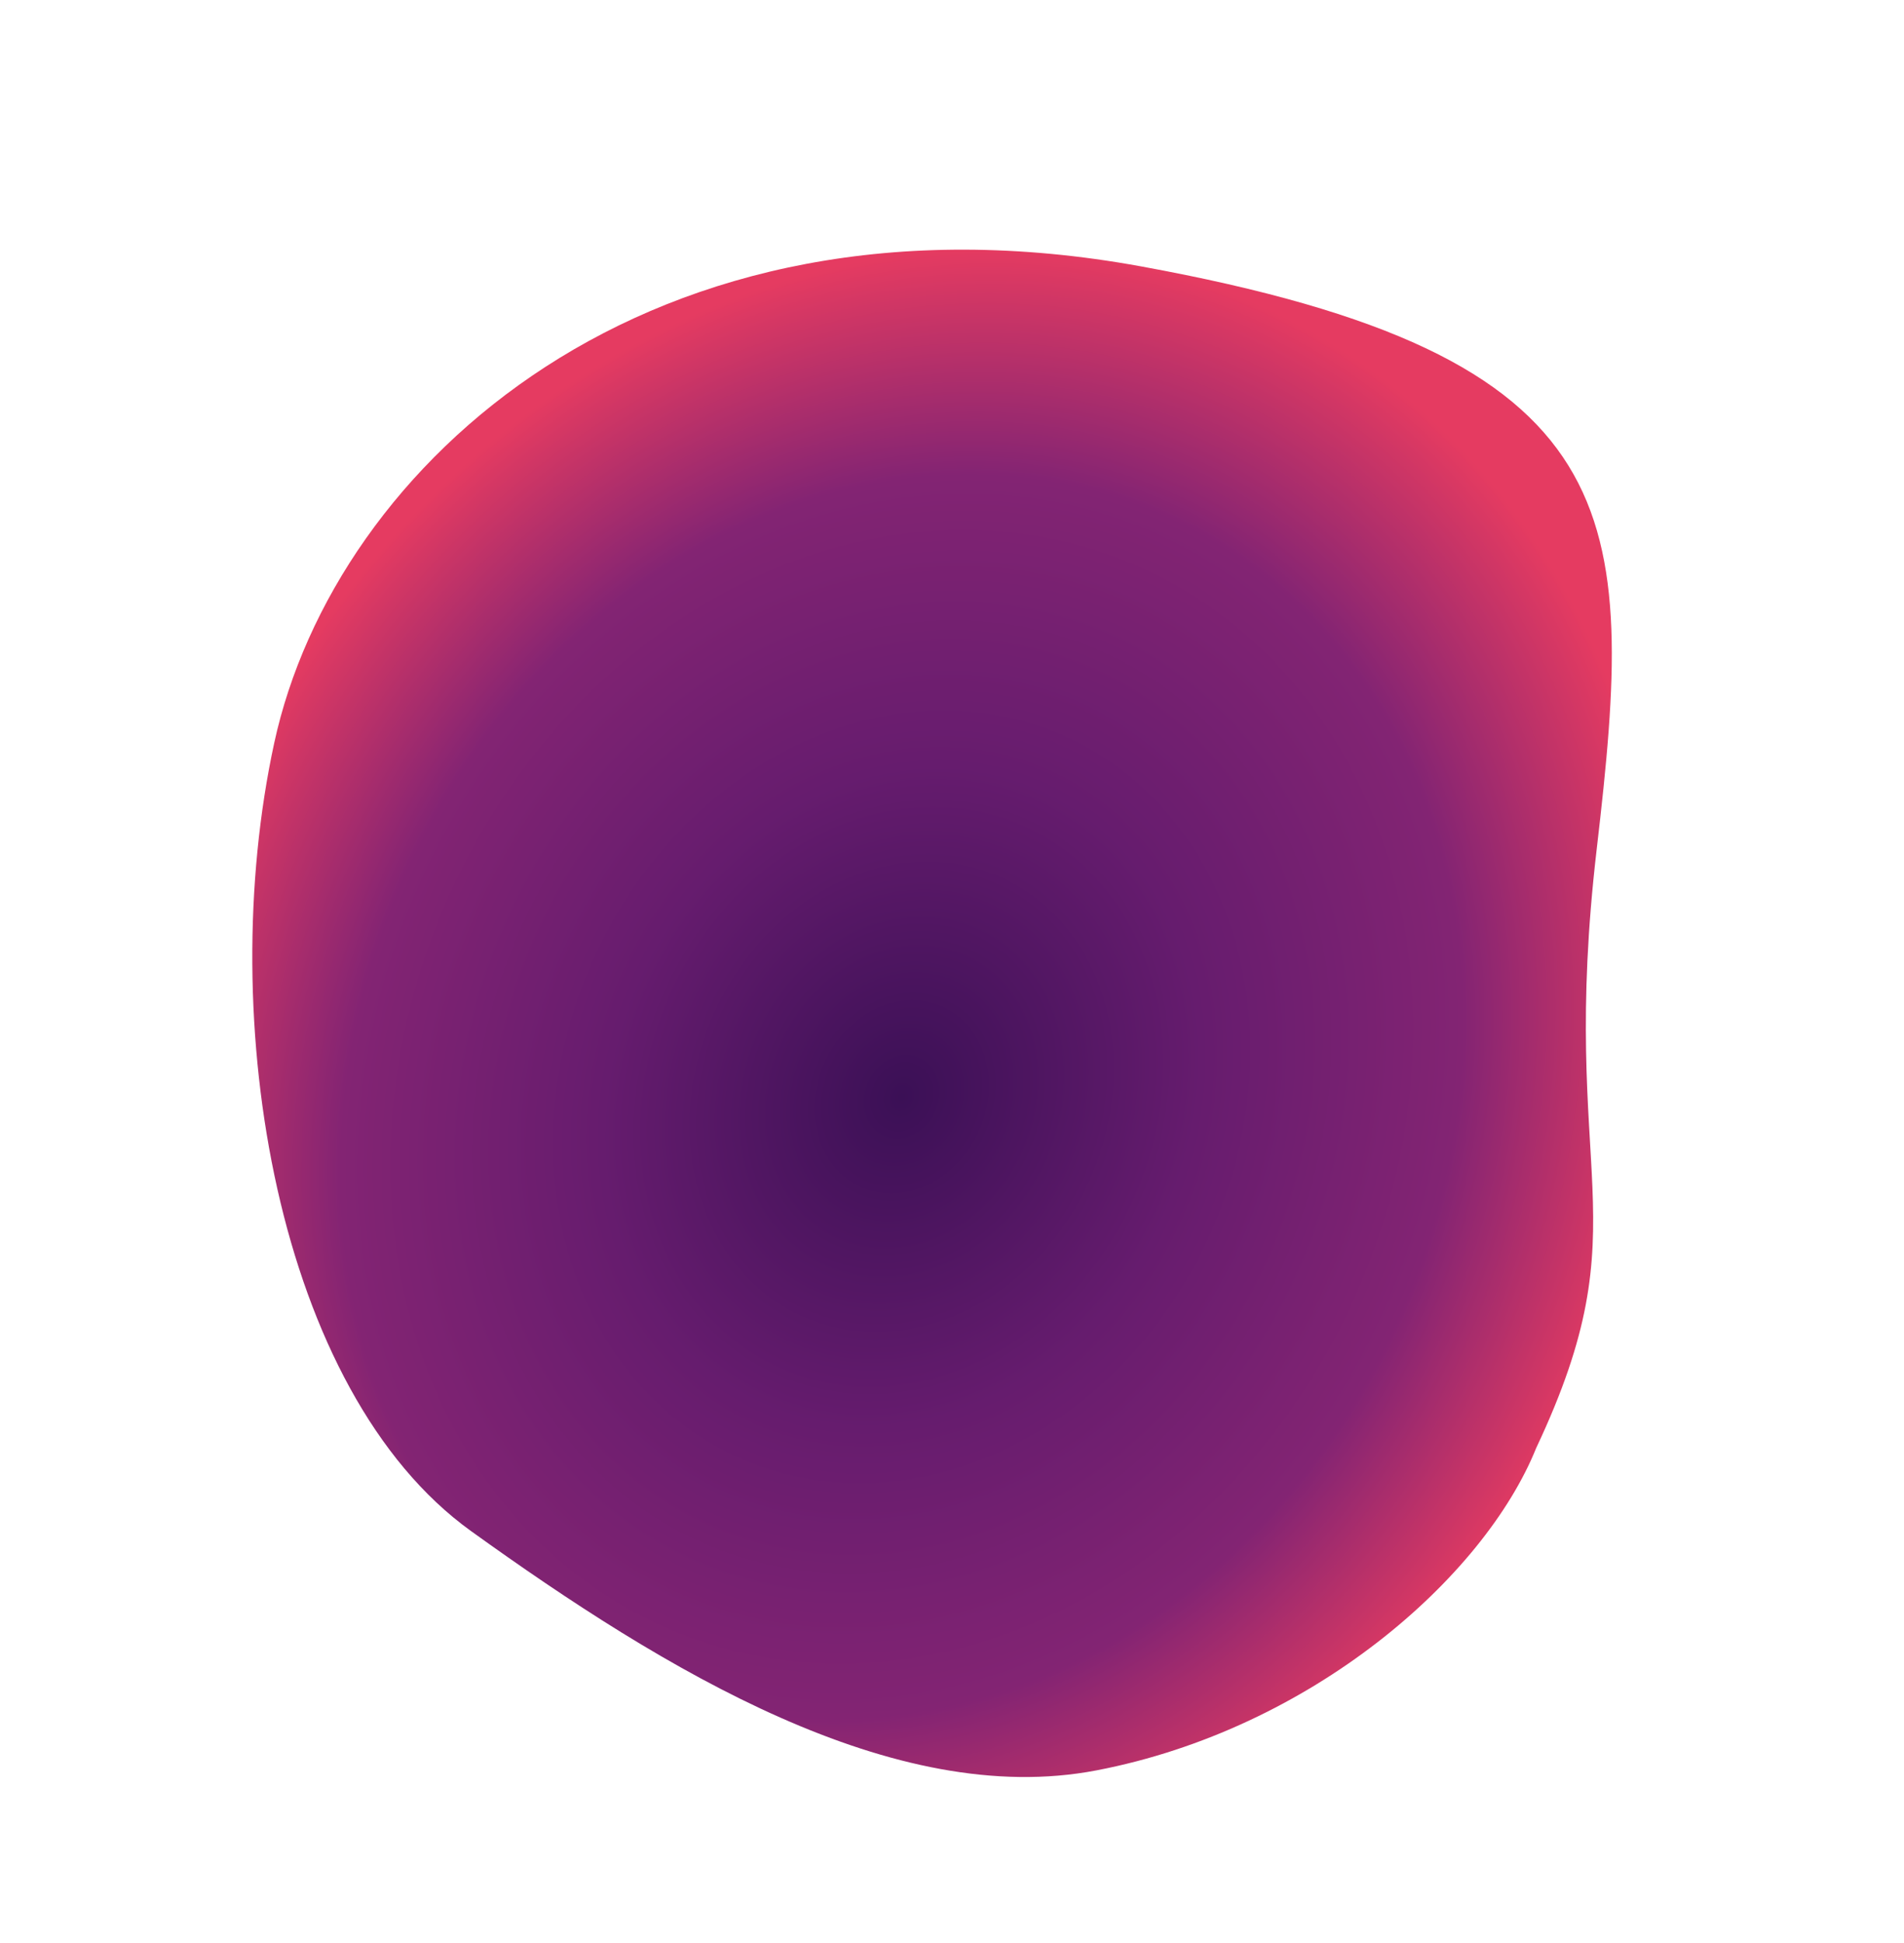 <svg width="3523" height="3594" viewBox="0 0 3523 3594" fill="none" xmlns="http://www.w3.org/2000/svg">
<path d="M2954.47 1569.95C2882.47 2185.95 3042.47 2253.95 2842.47 2677.95C2745.56 2918.13 2426.47 3197.95 2028.75 3274.21C1653.51 3346.16 1230.06 3089.48 871.504 2831.6C512.95 2573.71 395.961 1888.14 507.424 1374C618.887 859.866 1200.78 326.329 2111.68 492.733C3022.58 659.136 3027.08 948.792 2954.47 1569.95Z" fill="url(#paint0_radial)"/>
<defs>
<radialGradient id="paint0_radial" cx="0" cy="0" r="1" gradientUnits="userSpaceOnUse" gradientTransform="translate(1668.97 2030.45) rotate(-157.259) scale(1512.04 1792.17)">
<stop stop-color="#3B1056"/>
<stop offset="0.354" stop-color="#661C6E"/>
<stop offset="0.663" stop-color="#832473"/>
<stop offset="0.905" stop-color="#E53B61"/>
</radialGradient>
</defs>
</svg>
